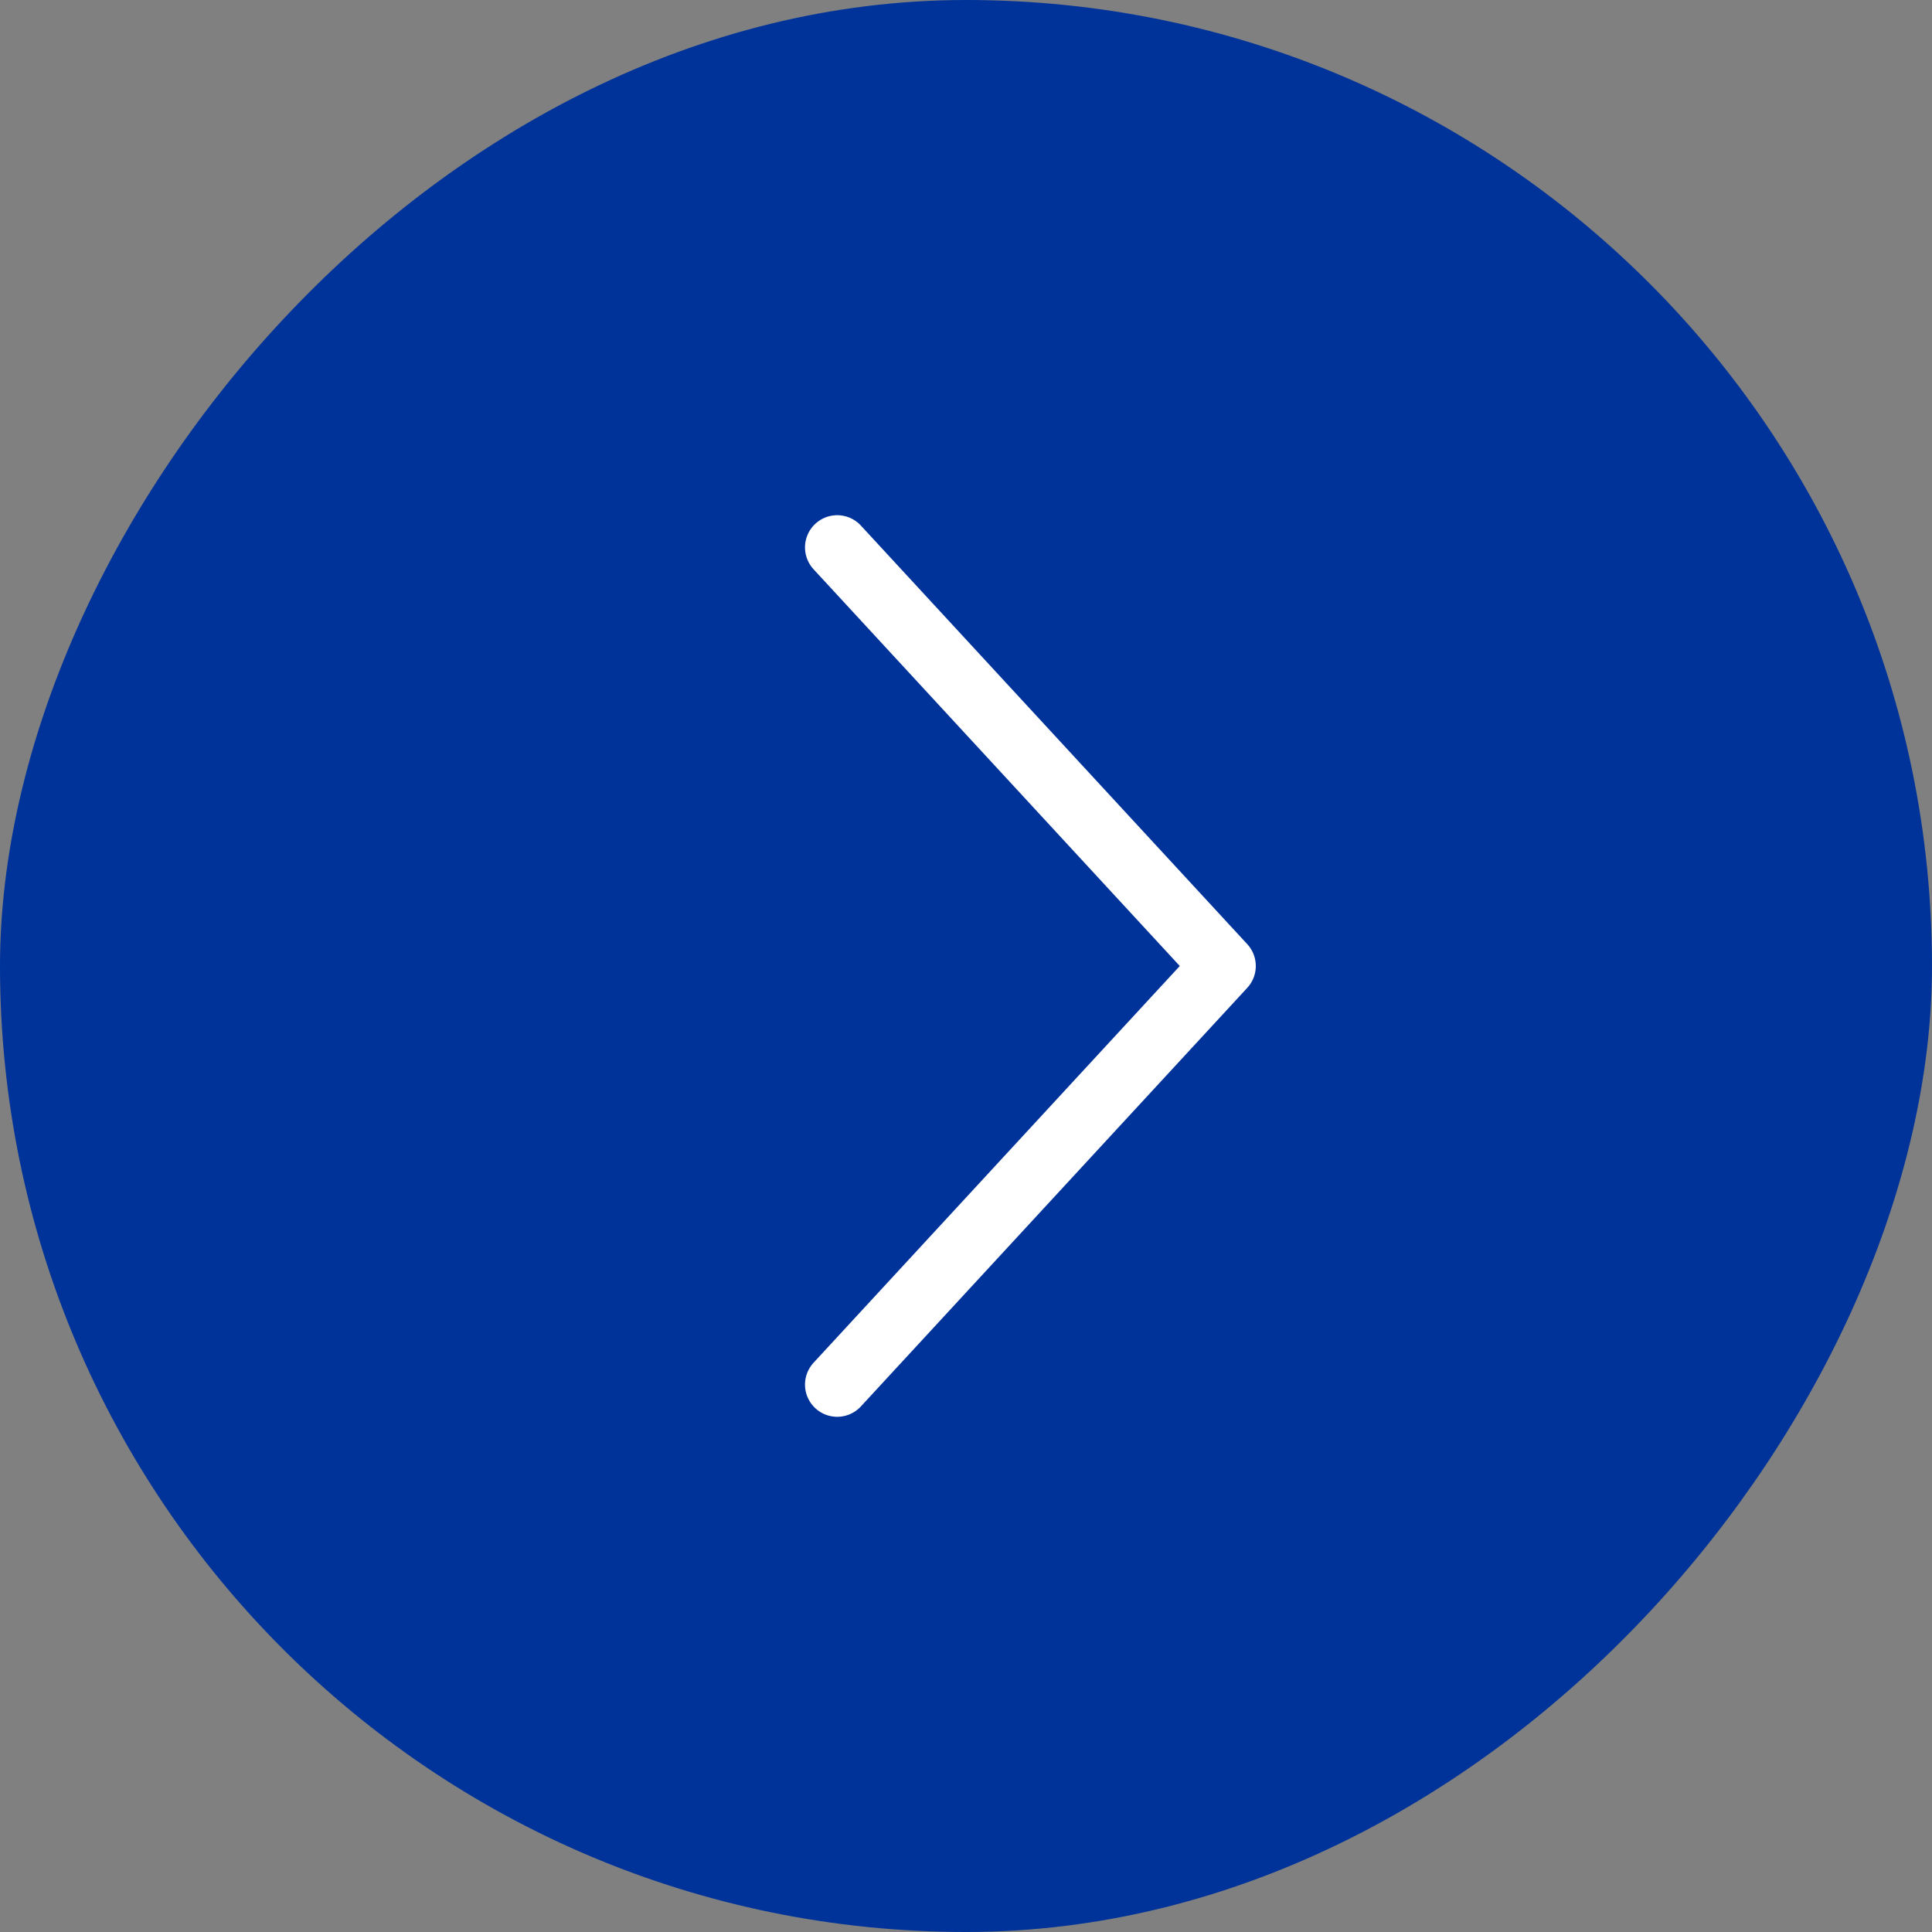 <svg width="30" height="30" viewBox="0 0 30 30" fill="none" xmlns="http://www.w3.org/2000/svg">
    <rect x="0" y="0" width="30" height="30" fill="#808080" stroke="none"/>
    <rect x="-0.5" y="0.5" width="29" height="29" rx="14.5" transform="matrix(-1 0 0 1 29 0)" fill="#003399"/>
    <path d="M13 8.5L19 15L13 21.5" stroke="white" stroke-linecap="round" stroke-linejoin="round"/>
    <rect x="-0.5" y="0.5" width="29" height="29" rx="14.5" transform="matrix(-1 0 0 1 29 0)" stroke="#003399"/>
</svg>
